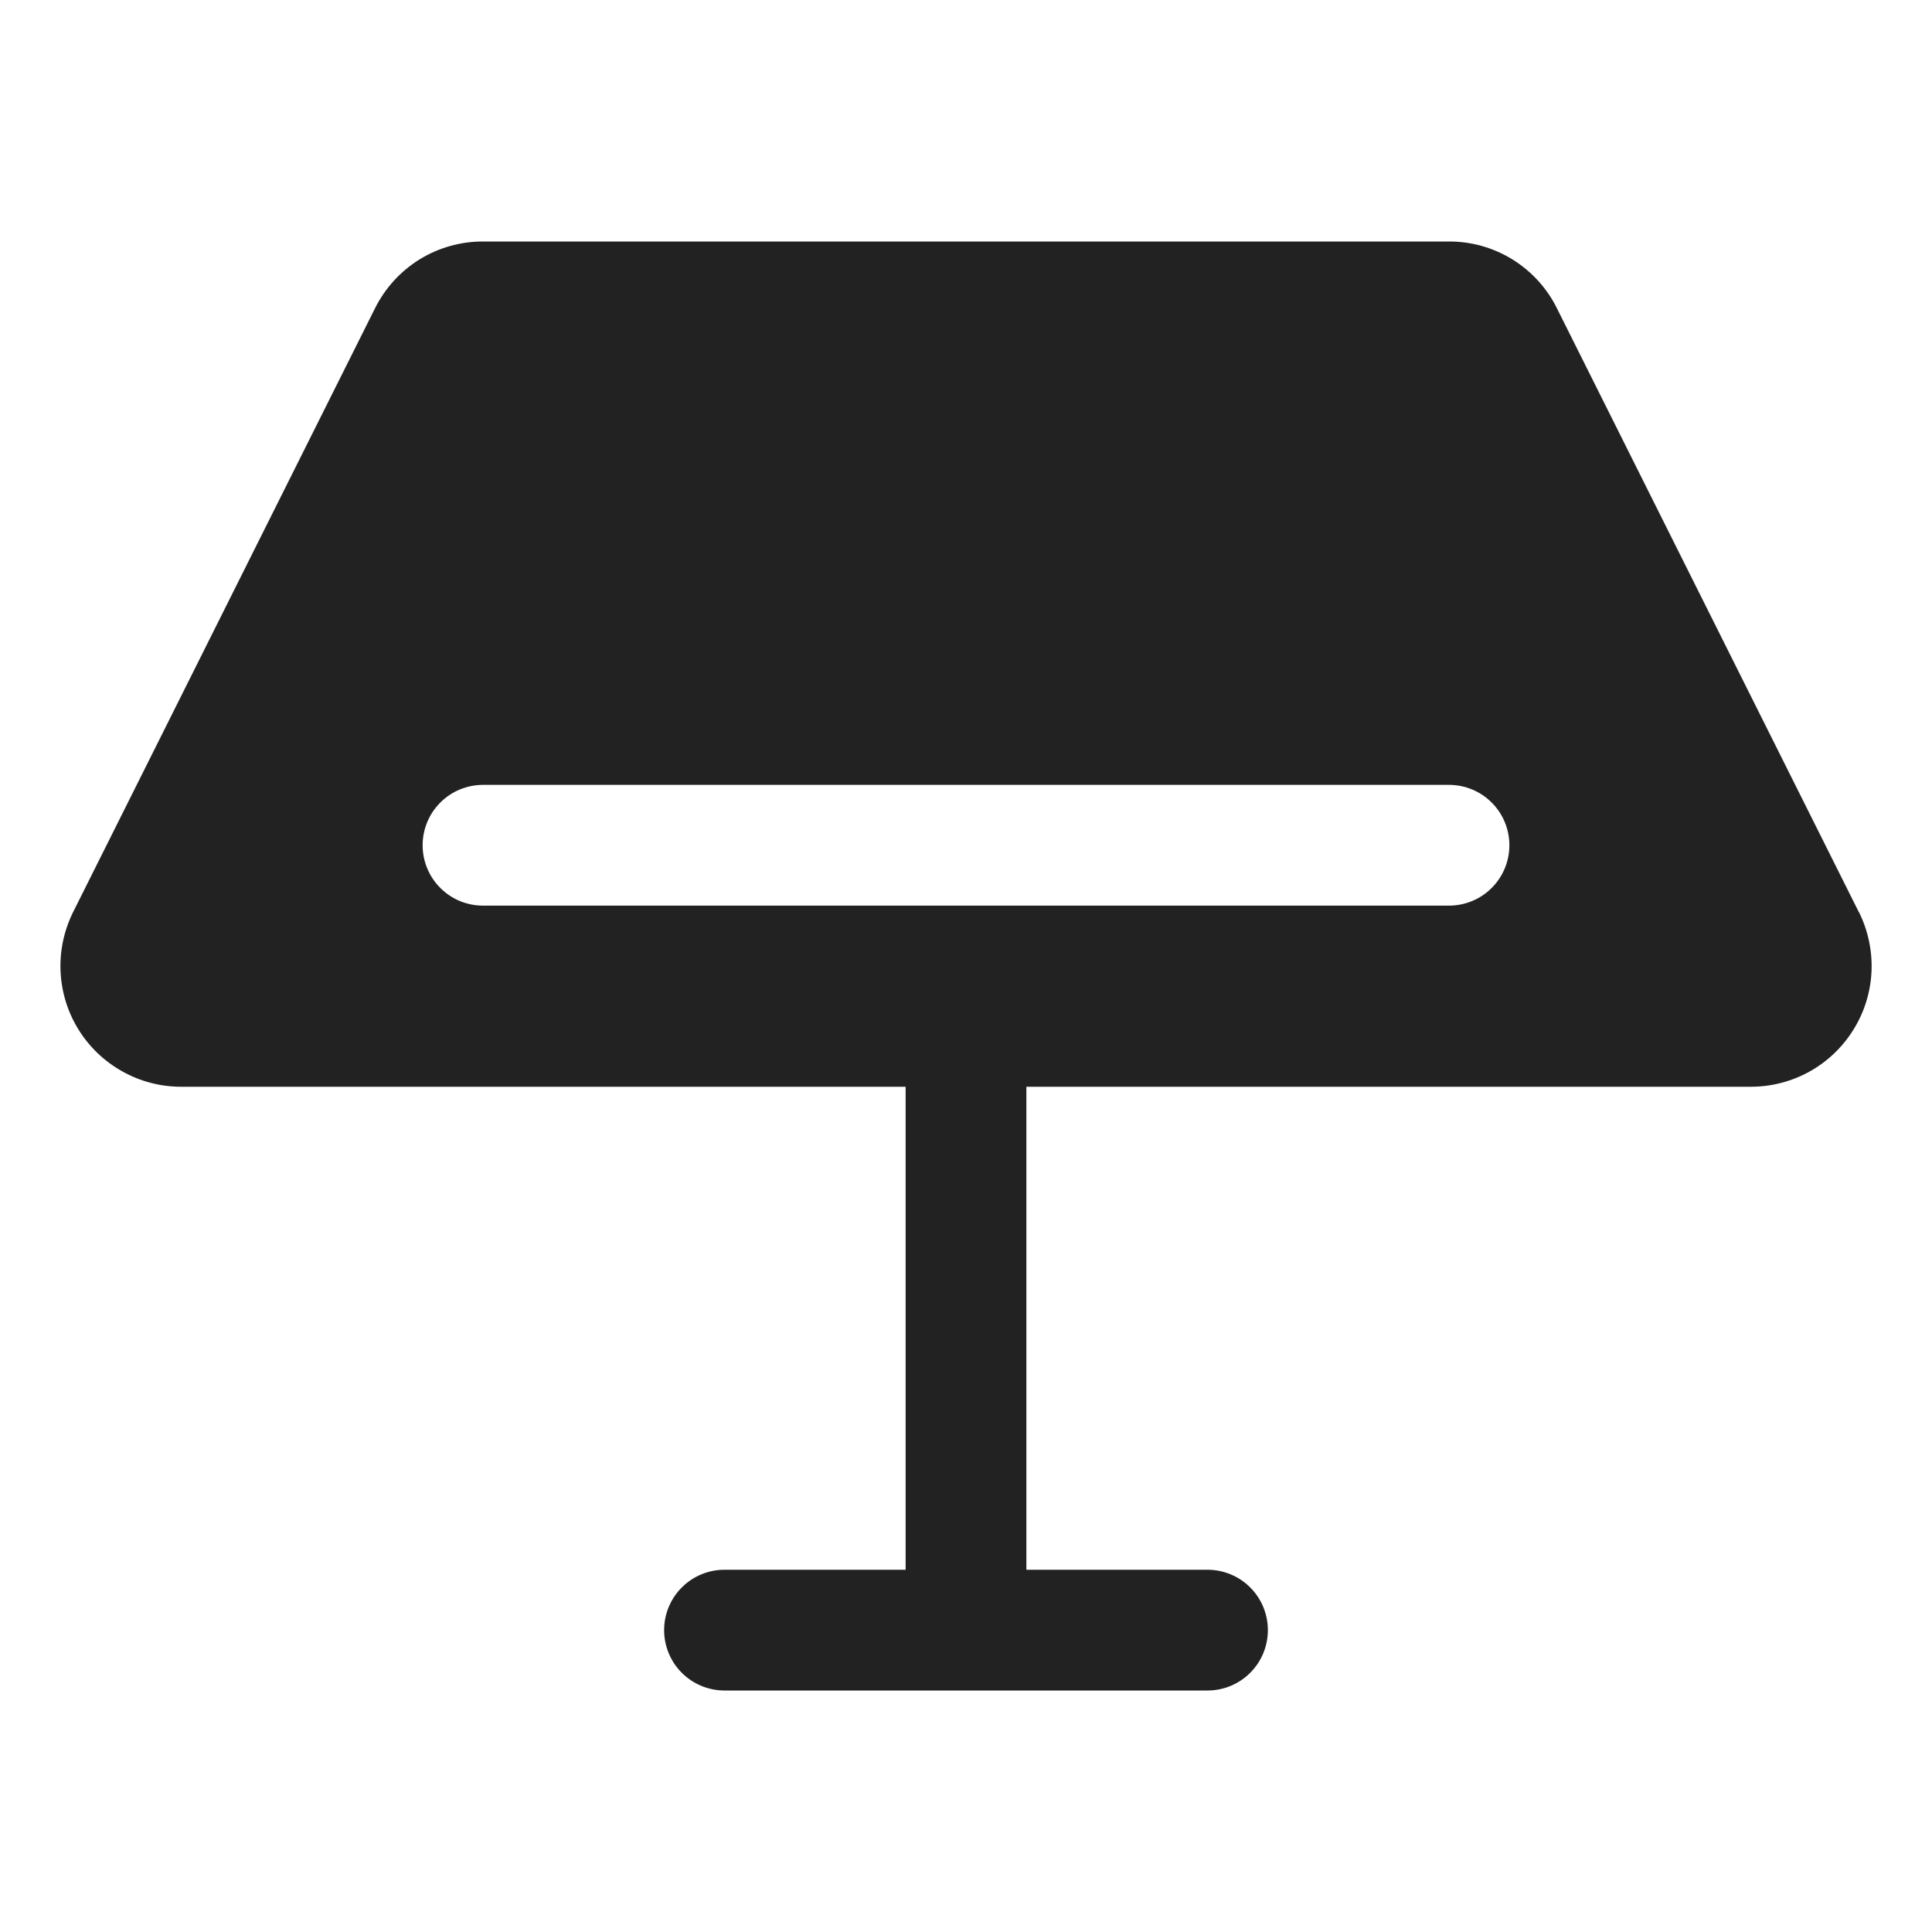 <svg width="32" height="32" viewBox="0 0 32 32" fill="none" xmlns="http://www.w3.org/2000/svg">
<path d="M30.787 15.105L25.787 5.105C25.622 4.772 25.367 4.493 25.051 4.297C24.735 4.102 24.371 3.999 24 4H8C7.629 3.999 7.264 4.102 6.948 4.297C6.633 4.493 6.378 4.772 6.212 5.105L1.212 15.105C1.06 15.41 0.988 15.749 1.003 16.089C1.018 16.43 1.12 16.761 1.299 17.051C1.478 17.341 1.729 17.58 2.026 17.746C2.324 17.913 2.659 18 3 18H15V26H12C11.735 26 11.48 26.105 11.293 26.293C11.105 26.48 11 26.735 11 27C11 27.265 11.105 27.52 11.293 27.707C11.48 27.895 11.735 28 12 28H20C20.265 28 20.52 27.895 20.707 27.707C20.895 27.52 21 27.265 21 27C21 26.735 20.895 26.48 20.707 26.293C20.52 26.105 20.265 26 20 26H17V18H29C29.341 18 29.676 17.913 29.974 17.747C30.272 17.581 30.522 17.341 30.701 17.051C30.881 16.761 30.983 16.43 30.998 16.09C31.013 15.749 30.941 15.41 30.789 15.105H30.787ZM24 15H8C7.735 15 7.48 14.895 7.293 14.707C7.105 14.52 7 14.265 7 14C7 13.735 7.105 13.48 7.293 13.293C7.48 13.105 7.735 13 8 13H24C24.265 13 24.52 13.105 24.707 13.293C24.895 13.48 25 13.735 25 14C25 14.265 24.895 14.52 24.707 14.707C24.52 14.895 24.265 15 24 15Z" fill="#222222"/>
</svg>
